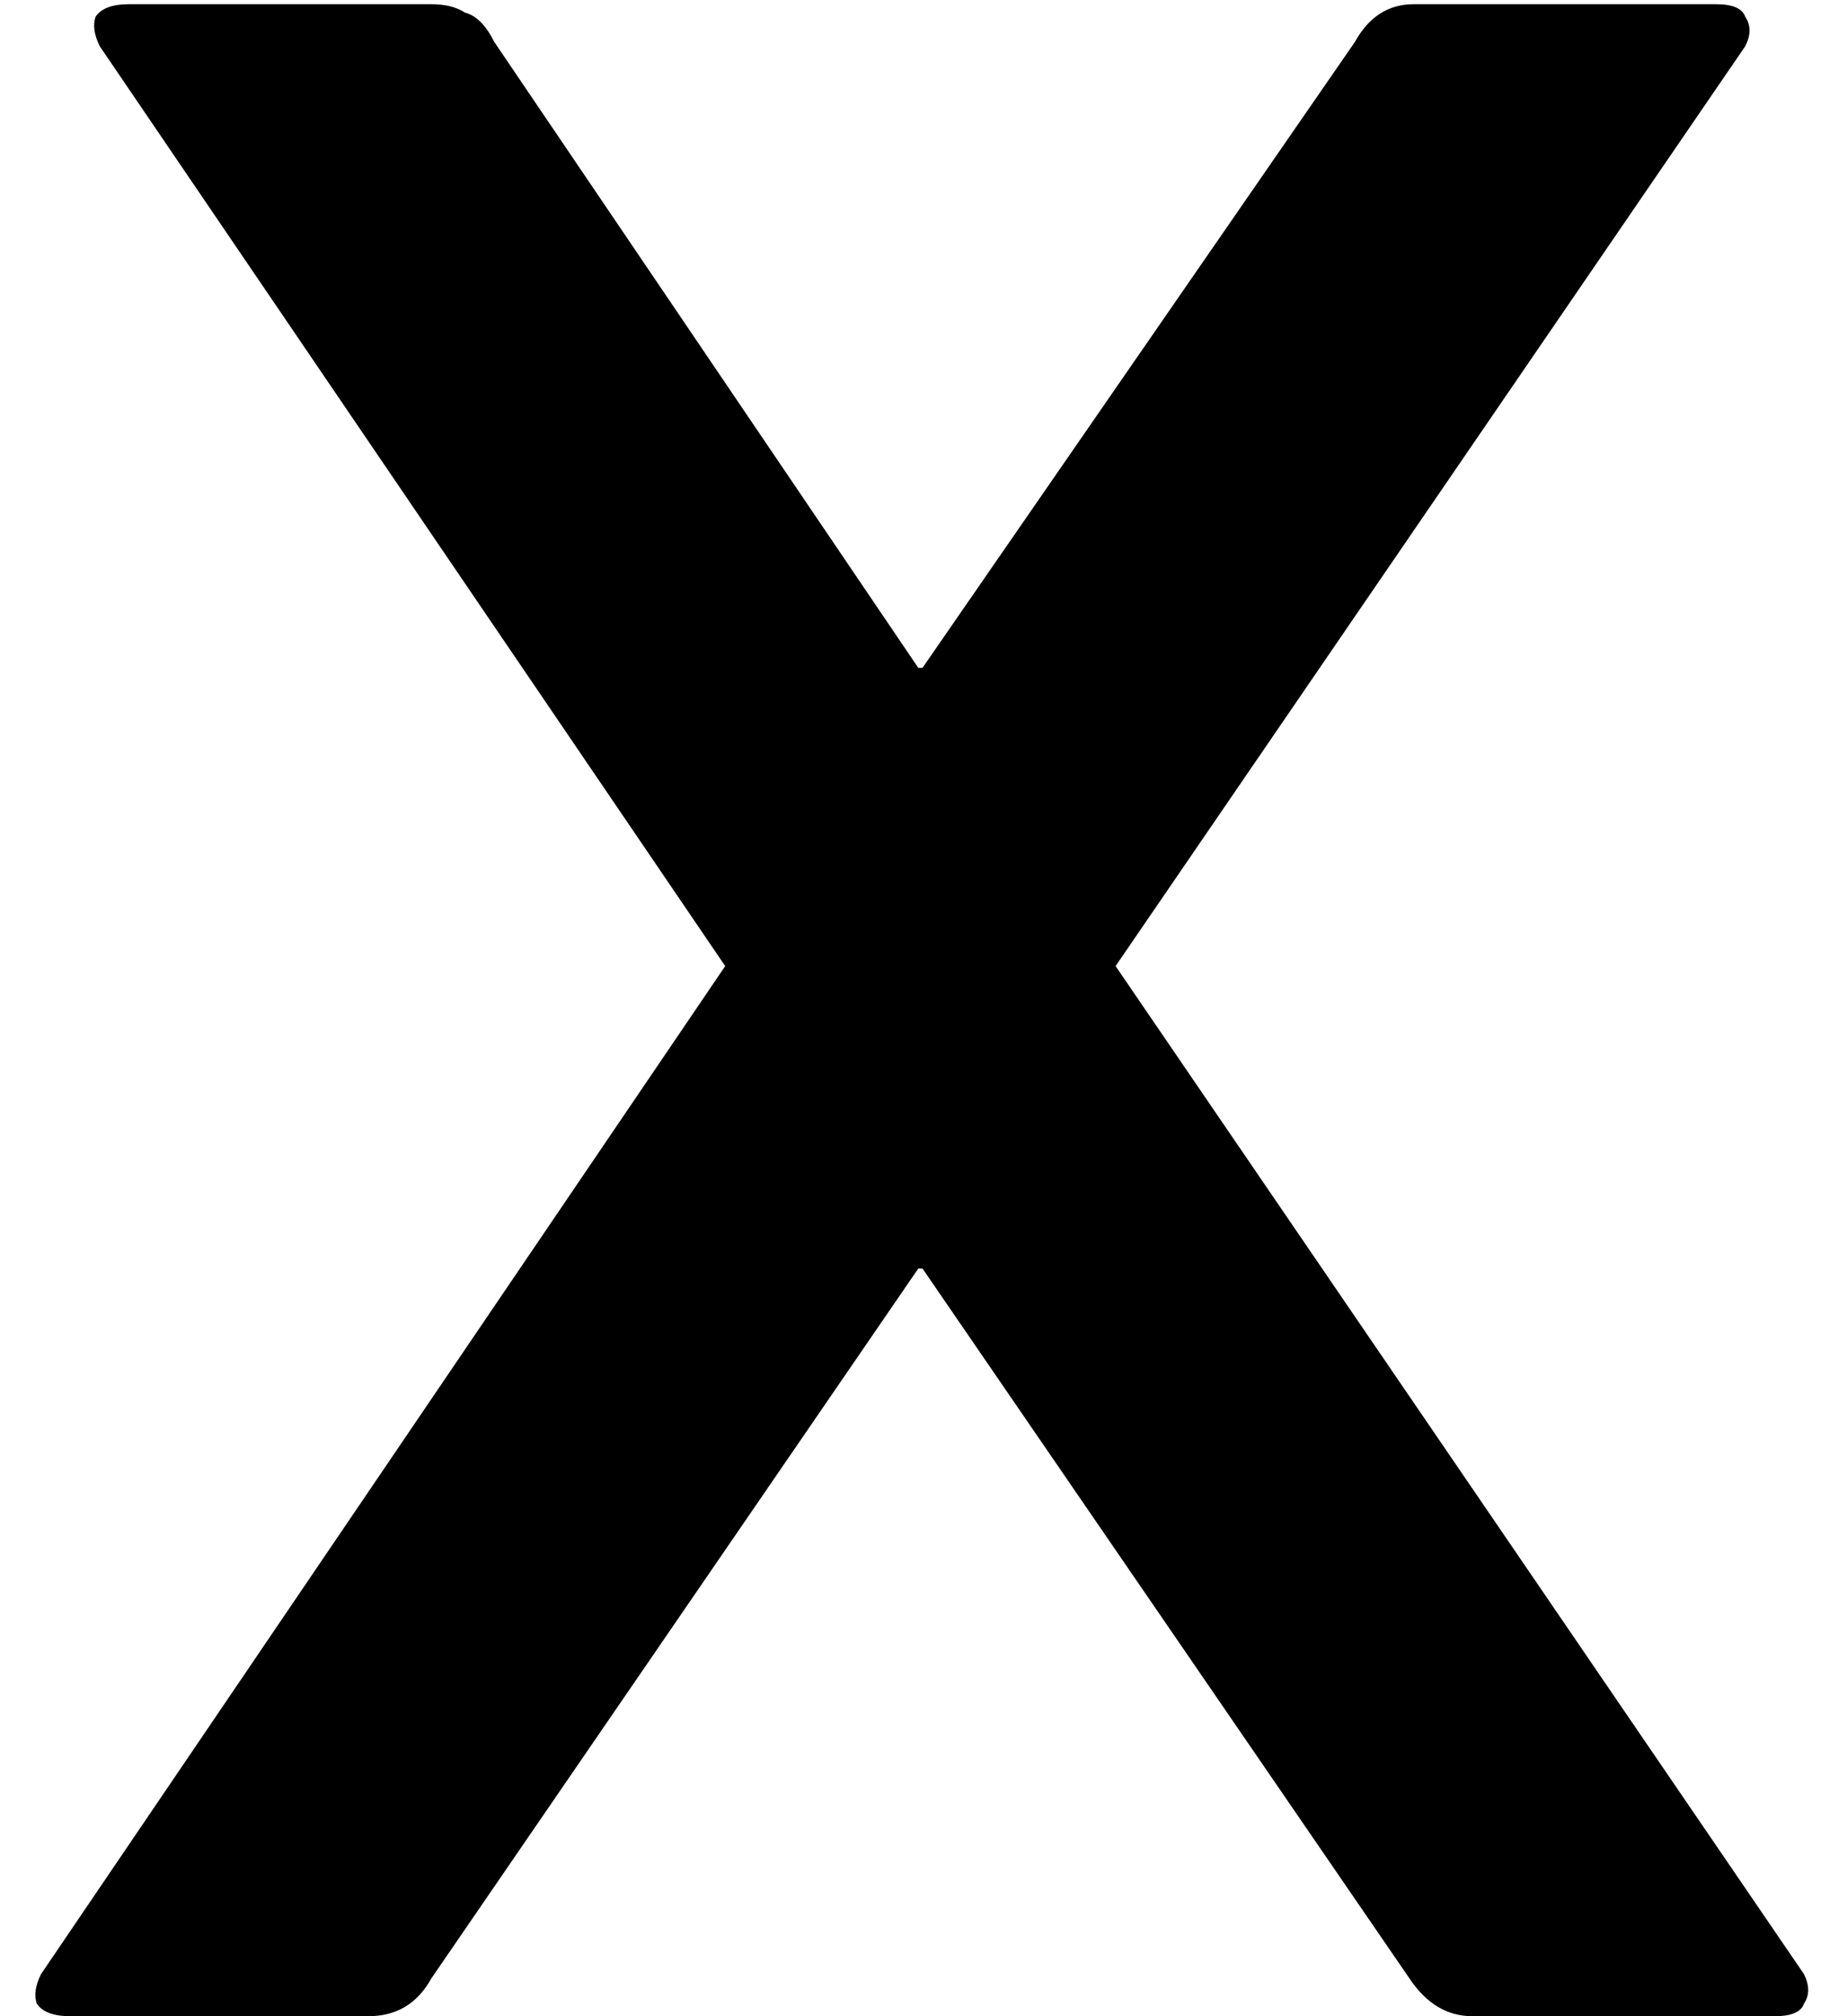 <svg width="11" height="12" viewBox="0 0 11 12" fill="none" xmlns="http://www.w3.org/2000/svg">
<path d="M8.769 12C8.619 12 8.494 11.925 8.394 11.775L5.494 7.55H5.469L2.569 11.775C2.486 11.925 2.361 12 2.194 12H0.419C0.319 12 0.252 11.975 0.219 11.925C0.202 11.875 0.211 11.817 0.244 11.75L4.319 5.75L0.594 0.275C0.561 0.208 0.552 0.15 0.569 0.1C0.602 0.05 0.669 0.025 0.769 0.025H2.569C2.652 0.025 2.719 0.042 2.769 0.075C2.836 0.092 2.894 0.15 2.944 0.25L5.469 3.975H5.494L8.069 0.25C8.152 0.1 8.269 0.025 8.419 0.025H10.219C10.319 0.025 10.377 0.05 10.394 0.1C10.428 0.15 10.428 0.208 10.394 0.275L6.644 5.75L10.744 11.75C10.777 11.817 10.777 11.875 10.744 11.925C10.727 11.975 10.669 12 10.569 12H8.769Z" fill="black"/>
</svg>
